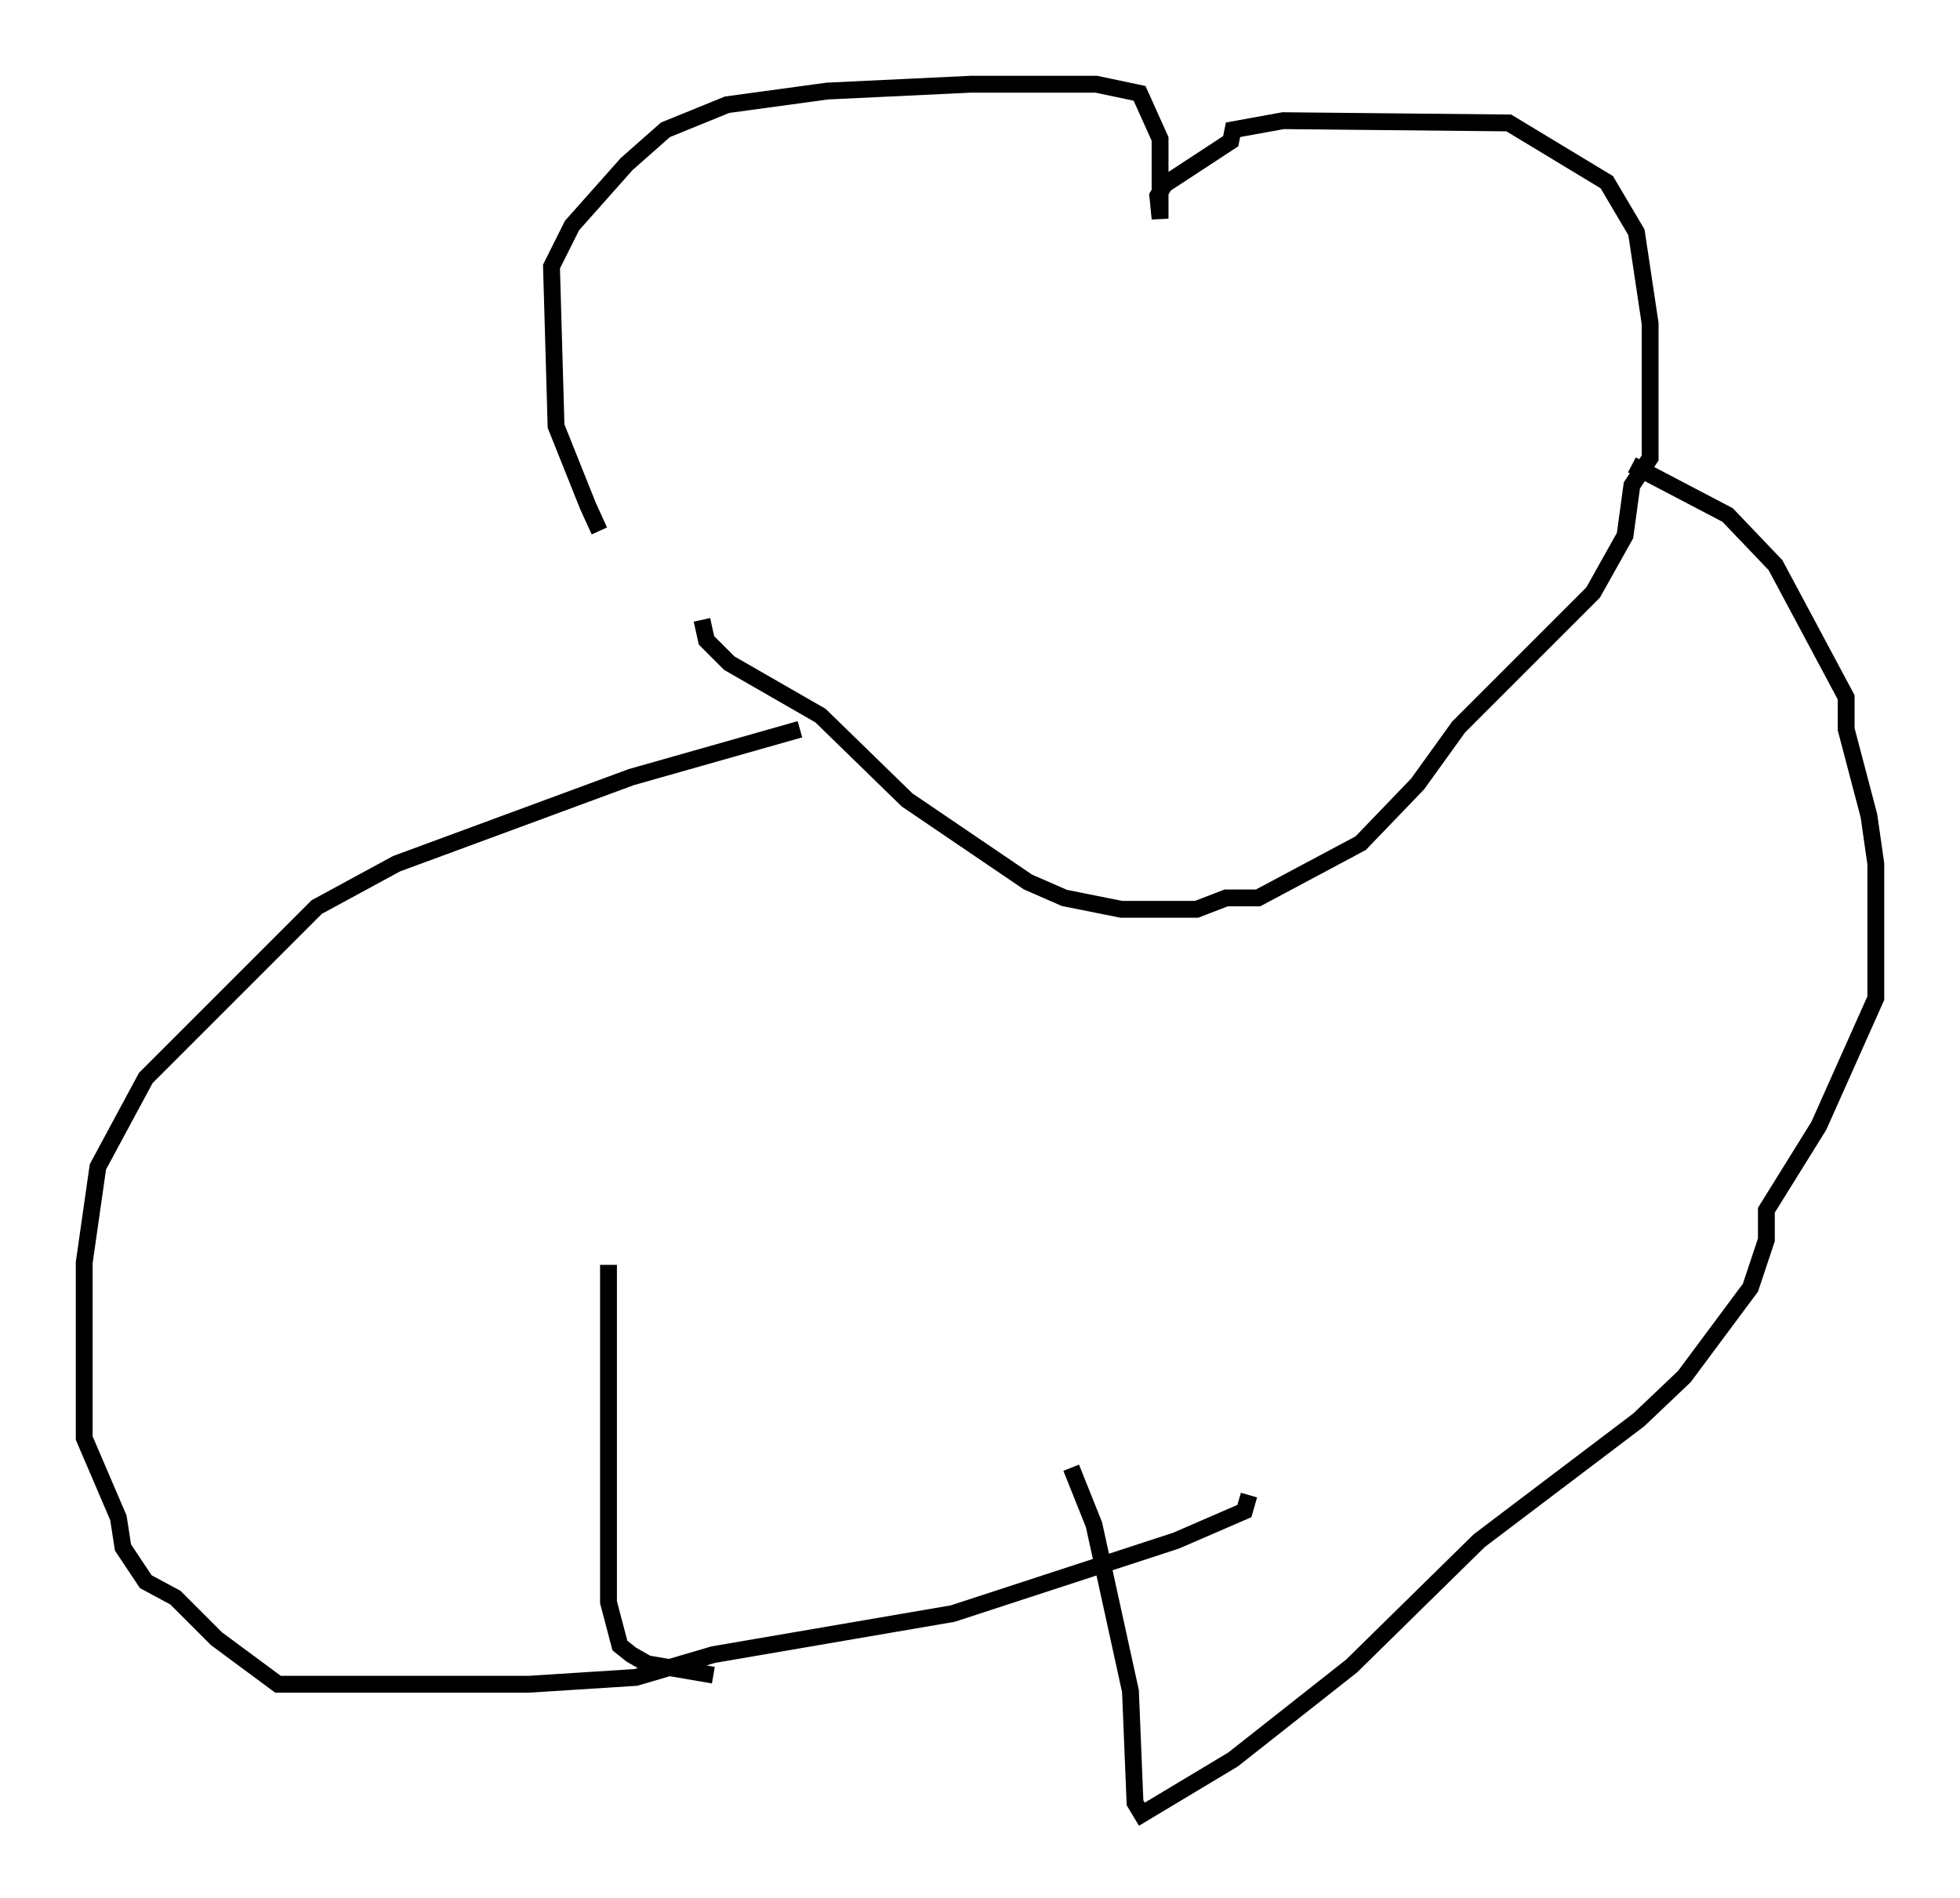 <?xml version="1.0" encoding="utf-8" ?>
<svg baseProfile="full" height="112.705" version="1.1" width="116.359" xmlns="http://www.w3.org/2000/svg" xmlns:ev="http://www.w3.org/2001/xml-events" xmlns:xlink="http://www.w3.org/1999/xlink"><defs /><rect fill="white" height="112.705" width="116.359" x="0" y="0" /><path d="M41.671, 35.717 m-6.089, -4.195 l-0.677, -1.488 -1.894, -4.736 l-0.271, -9.472 1.218, -2.436 l3.248, -3.654 2.3, -2.03 l3.654, -1.488 5.954, -0.812 l8.525, -0.406 7.442, 0.0 l2.571, 0.541 1.218, 2.706 l0.0, 4.736 -0.135, -1.353 l0.406, -0.677 3.924, -2.571 l0.135, -0.677 2.977, -0.541 l13.396, 0.135 5.819, 3.518 l1.759, 2.977 0.812, 5.413 l0.0, 7.984 -1.083, 1.624 l-0.406, 2.977 -1.894, 3.383 l-7.984, 7.984 -2.436, 3.383 l-3.383, 3.518 -6.089, 3.248 l-1.894, 0.0 -1.759, 0.677 l-4.465, 0.0 -3.383, -0.677 l-2.165, -0.947 -7.172, -4.871 l-5.142, -5.007 -5.413, -3.112 l-1.353, -1.353 -0.271, -1.218 m5.819, 6.495 l-10.013, 2.842 -13.938, 5.142 l-4.736, 2.571 -10.149, 10.149 l-2.842, 5.277 -0.812, 5.683 l0.0, 10.419 2.03, 4.736 l0.271, 1.759 1.353, 2.03 l1.759, 0.947 2.436, 2.436 l3.654, 2.706 14.885, 0.0 l6.36, -0.406 4.601, -1.353 l14.208, -2.436 13.261, -4.33 l4.059, -1.759 0.271, -0.947 m22.733, -61.163 l5.683, 2.977 2.842, 2.977 l4.195, 7.848 0.0, 1.894 l1.353, 5.142 0.406, 2.842 l0.0, 7.984 -3.383, 7.578 l-3.112, 5.007 0.0, 1.759 l-0.947, 2.842 -3.924, 5.277 l-2.706, 2.571 -9.472, 7.172 l-7.578, 7.442 -7.036, 5.548 l-5.413, 3.248 -0.406, -0.677 l-0.271, -6.631 -2.165, -9.878 l-1.353, -3.383 m-27.469, -12.043 l0.0, 20.027 0.677, 2.571 l0.677, 0.541 0.947, 0.541 l3.924, 0.677 " fill="none" stroke="black" stroke-width="1" /></svg>